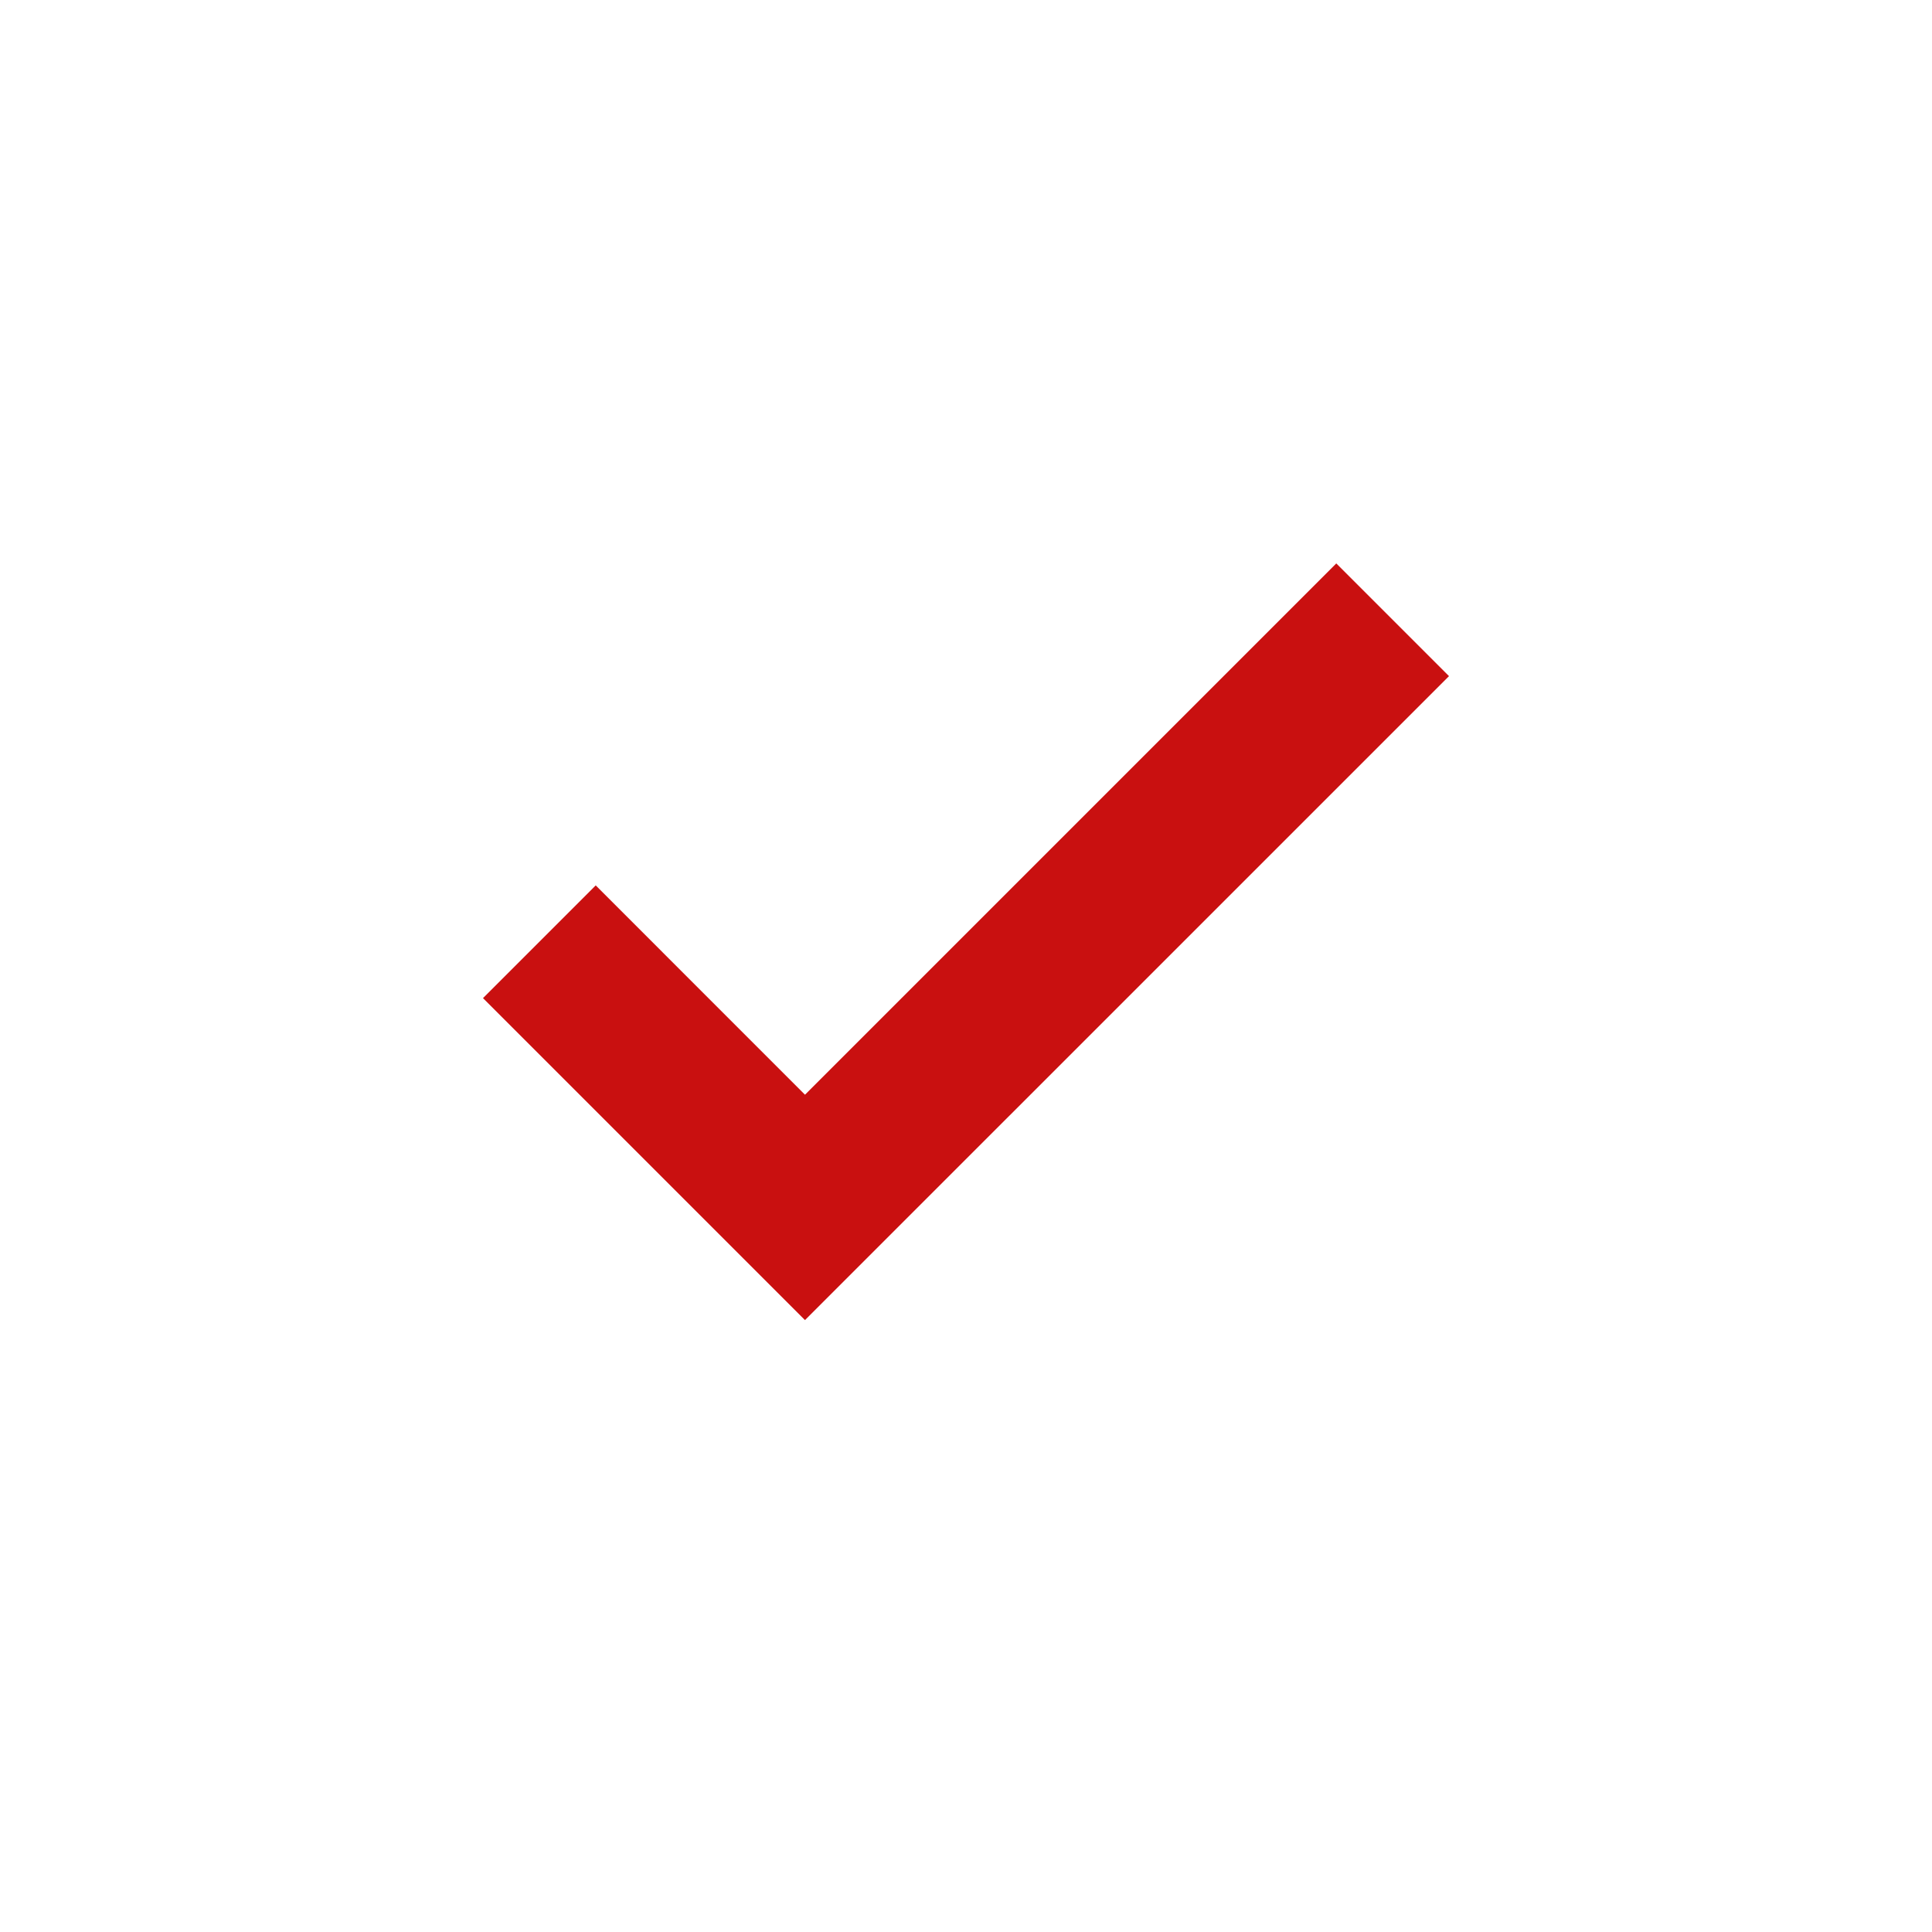 <svg width="32" height="32" viewBox="0 0 32 32" fill="none" xmlns="http://www.w3.org/2000/svg">
<path d="M13.333 21.865L8 16.532L9.867 14.665L13.333 18.132L22.133 9.332L24 11.199L13.333 21.865Z" fill="#C91010"/>
</svg>
